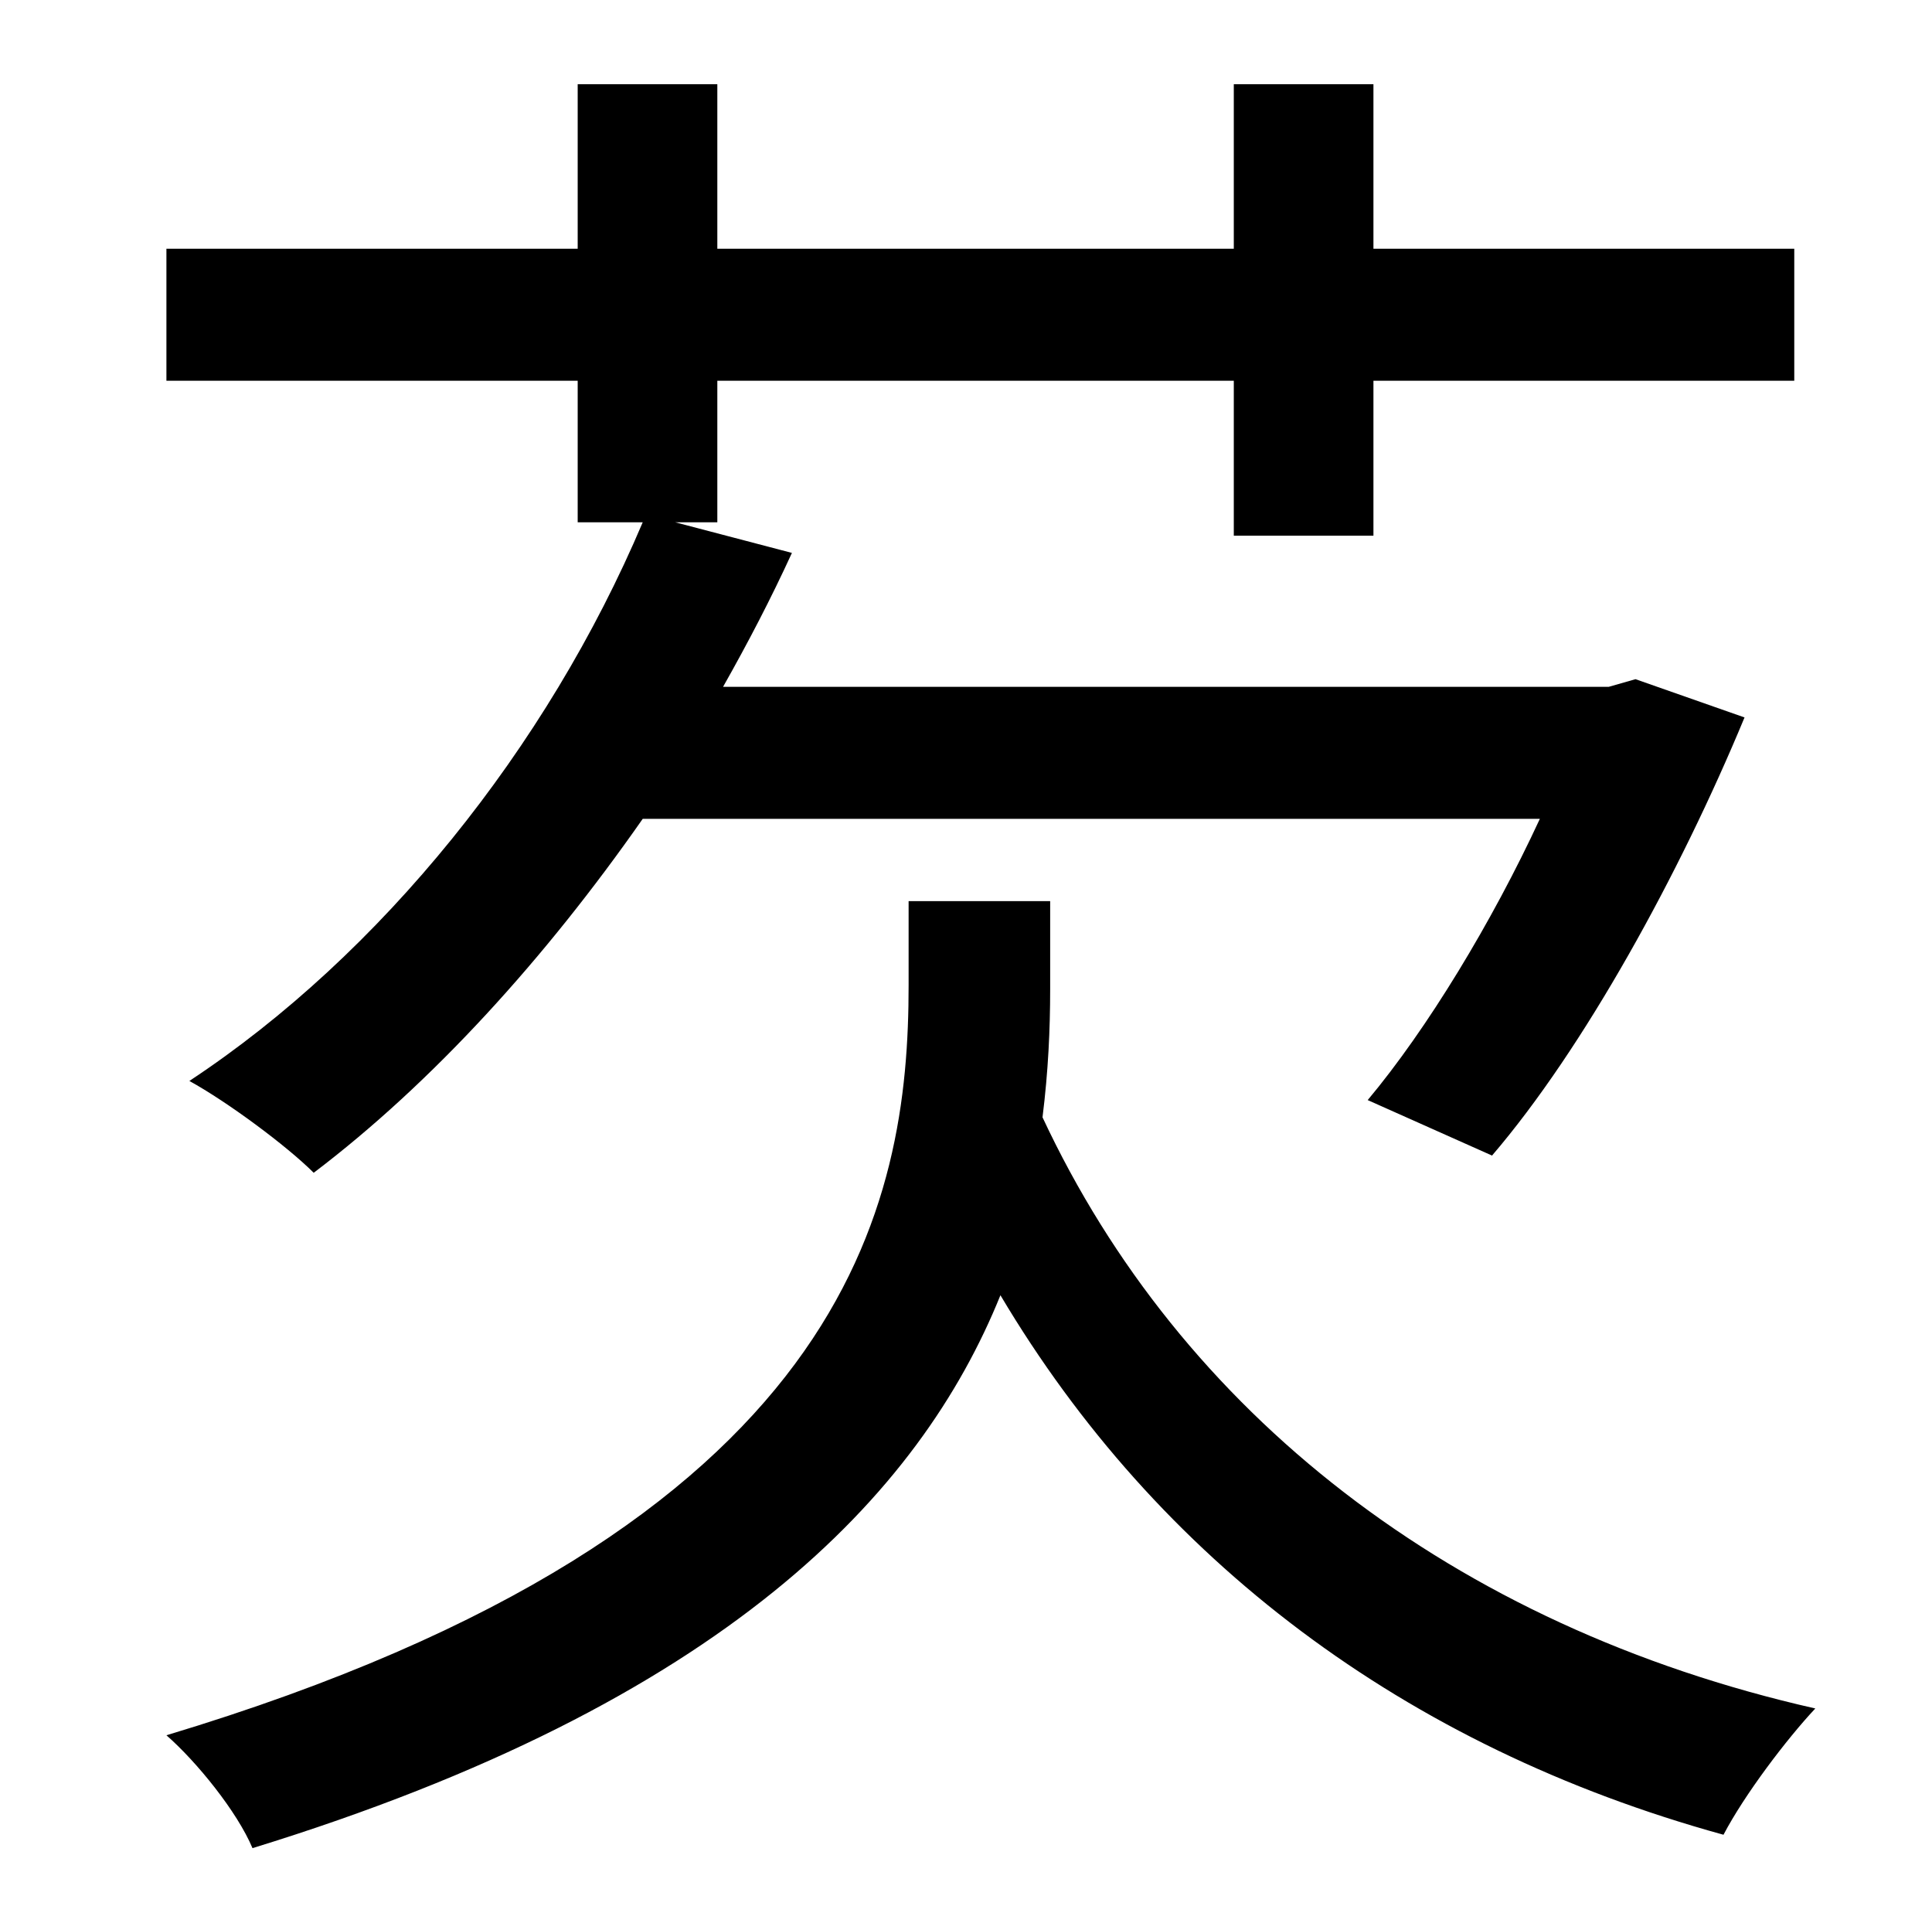 <?xml version="1.0" standalone="no"?>
<!DOCTYPE svg PUBLIC "-//W3C//DTD SVG 1.1//EN" "http://www.w3.org/Graphics/SVG/1.1/DTD/svg11.dtd" >
<svg xmlns="http://www.w3.org/2000/svg" xmlns:xlink="http://www.w3.org/1999/xlink" version="1.1" viewBox="-10 0 1010 1000">
   <path fill="currentColor"
d="M292 273v-74h-215v-69h215v-86h73v86h270v-86h73v86h220v69h-220v81h-73v-81h-270v74h-22l61 16c-11 24 -23 47 -36 70h463l14 -4l57 20c-34 82 -84 173 -132 229l-65 -29c31 -37 65 -93 90 -147h-469c-51 73 -110 138 -172 185c-14 -14 -45 -37 -65 -48
c100 -66 187 -174 237 -292h-34zM539 471v46c0 21 -1 43 -4 67c72 154 214 266 404 309c-15 16 -37 45 -48 66c-167 -46 -296 -144 -378 -282c-42 104 -144 213 -391 289c-8 -19 -29 -45 -45 -59c359 -108 388 -279 388 -392v-44h74z" />
</svg>
